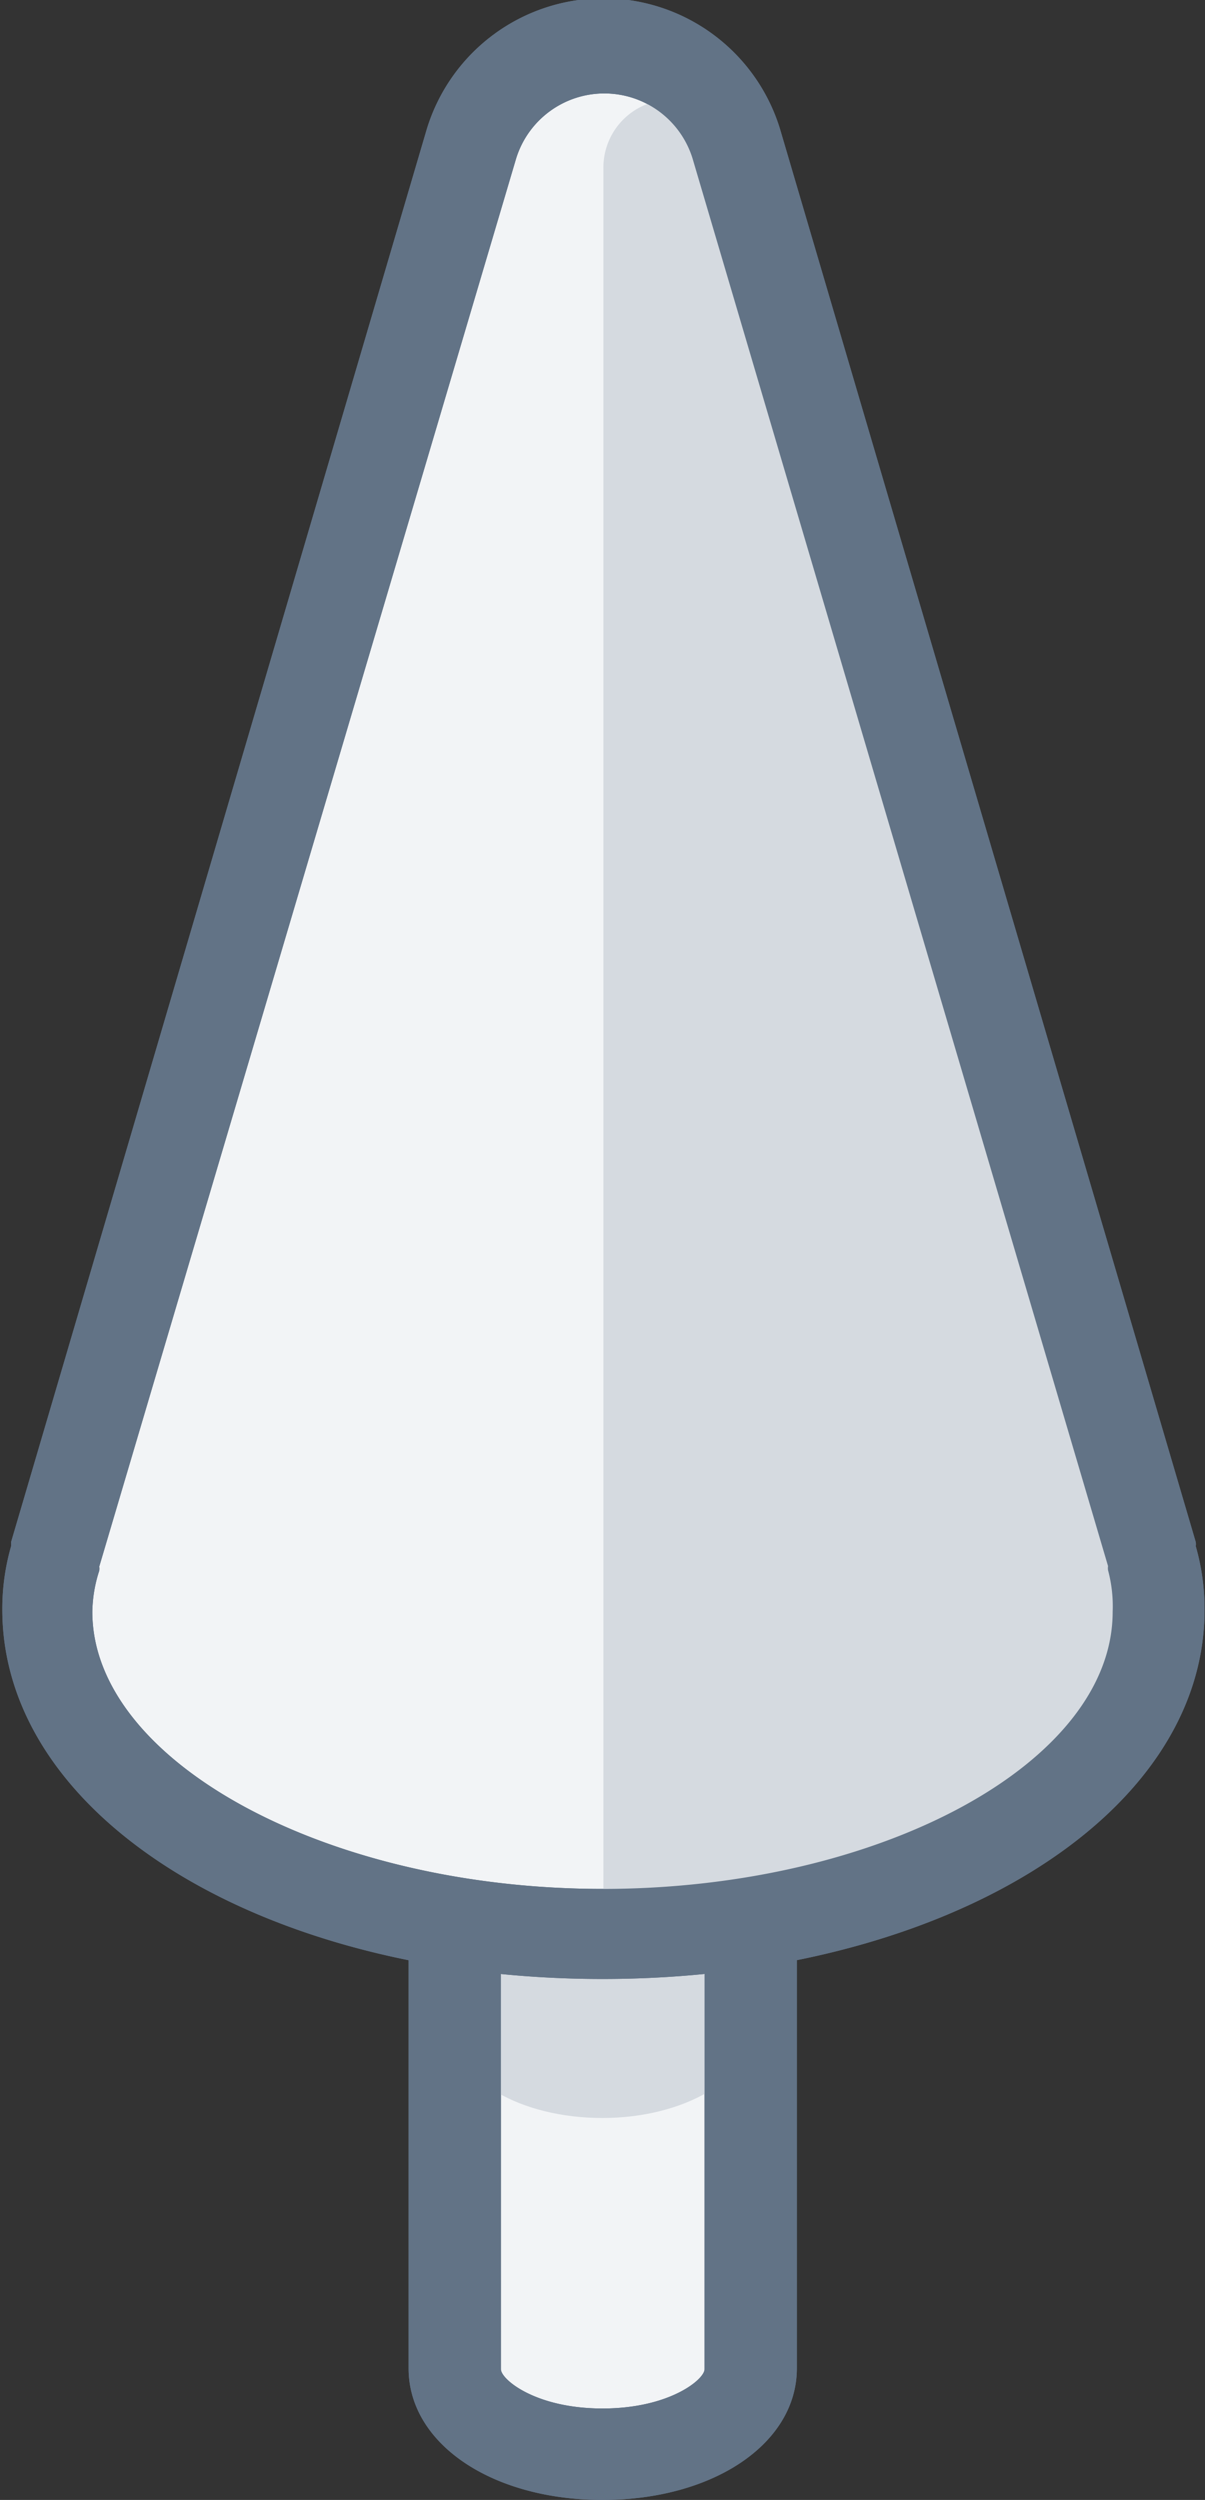 <svg xmlns="http://www.w3.org/2000/svg" width="26.1" height="54.13" viewBox="0 0 26.1 54.13"><rect x="0" y="0" width="26.1" height="54.13" fill="#333333" stroke="none"/><defs><style>.cls-1{fill:#f2f4f6;}.cls-2{fill:#627386;}.cls-3{fill:#d5dae0;}</style></defs><title>tree</title><g id="Layer_2" data-name="Layer 2"><g id="Front"><path class="cls-1" d="M16.26,37.3v14c0,1-1.44,1.85-3.21,1.85s-3.2-.83-3.2-1.85v-14Z"/><path class="cls-2" d="M13.05,54.13c-2.4,0-4.2-1.22-4.2-2.85v-14a1,1,0,0,1,1-1h6.41a1,1,0,0,1,1,1v14C17.26,52.91,15.45,54.13,13.05,54.13ZM10.85,38.3v13c0,.22.75.85,2.2.85s2.21-.63,2.21-.85v-13Z"/><path class="cls-3" d="M16.26,30v14c0,1-1.44,1.86-3.21,1.86s-3.2-.83-3.2-1.86V30Z"/><path class="cls-2" d="M13.05,54.13c-2.4,0-4.2-1.22-4.2-2.85v-14a1,1,0,0,1,1-1h6.41a1,1,0,0,1,1,1v14C17.26,52.91,15.45,54.13,13.05,54.13ZM10.85,38.3v13c0,.22.75.85,2.2.85s2.21-.63,2.21-.85v-13Z"/><path class="cls-1" d="M1.17,33.72h0l9-30.57h0a3,3,0,0,1,5.74,0h0l9,30.57h0a4.26,4.26,0,0,1,.17,1.18c0,3.84-5.39,7-12,7s-12-3.11-12-7A4.26,4.26,0,0,1,1.17,33.72Z"/><path class="cls-2" d="M13.05,42.85c-7.32,0-13-3.49-13-8a4.92,4.92,0,0,1,.19-1.37s0-.06,0-.09l9-30.58a4,4,0,0,1,7.66,0l9,30.58a.29.29,0,0,1,0,.09,4.92,4.92,0,0,1,.19,1.37C26.1,39.36,20.37,42.85,13.05,42.85ZM2.15,33.92a.29.29,0,0,1,0,.09A3,3,0,0,0,2,34.9c0,3.23,5.06,6,11.05,6s11.05-2.72,11.05-6A3,3,0,0,0,24,34a.29.29,0,0,1,0-.09L15,3.43a2,2,0,0,0-3.82,0Z"/><path class="cls-3" d="M25.1,34.9a4.26,4.26,0,0,0-.17-1.18h0l-9-30.57h0v0a1.47,1.47,0,0,0-2.86.51V41.85C19.71,41.85,25.1,38.74,25.1,34.9Z"/><path class="cls-2" d="M13.05,42.85c-7.32,0-13-3.49-13-8a4.92,4.92,0,0,1,.19-1.37s0-.06,0-.09l9-30.58a4,4,0,0,1,7.66,0l9,30.58a.29.29,0,0,1,0,.09,4.92,4.92,0,0,1,.19,1.37C26.1,39.36,20.37,42.85,13.05,42.85ZM2.15,33.92a.29.29,0,0,1,0,.09A3,3,0,0,0,2,34.9c0,3.23,5.06,6,11.05,6s11.05-2.72,11.05-6A3,3,0,0,0,24,34a.29.29,0,0,1,0-.09L15,3.43a2,2,0,0,0-3.82,0Z"/></g></g></svg>